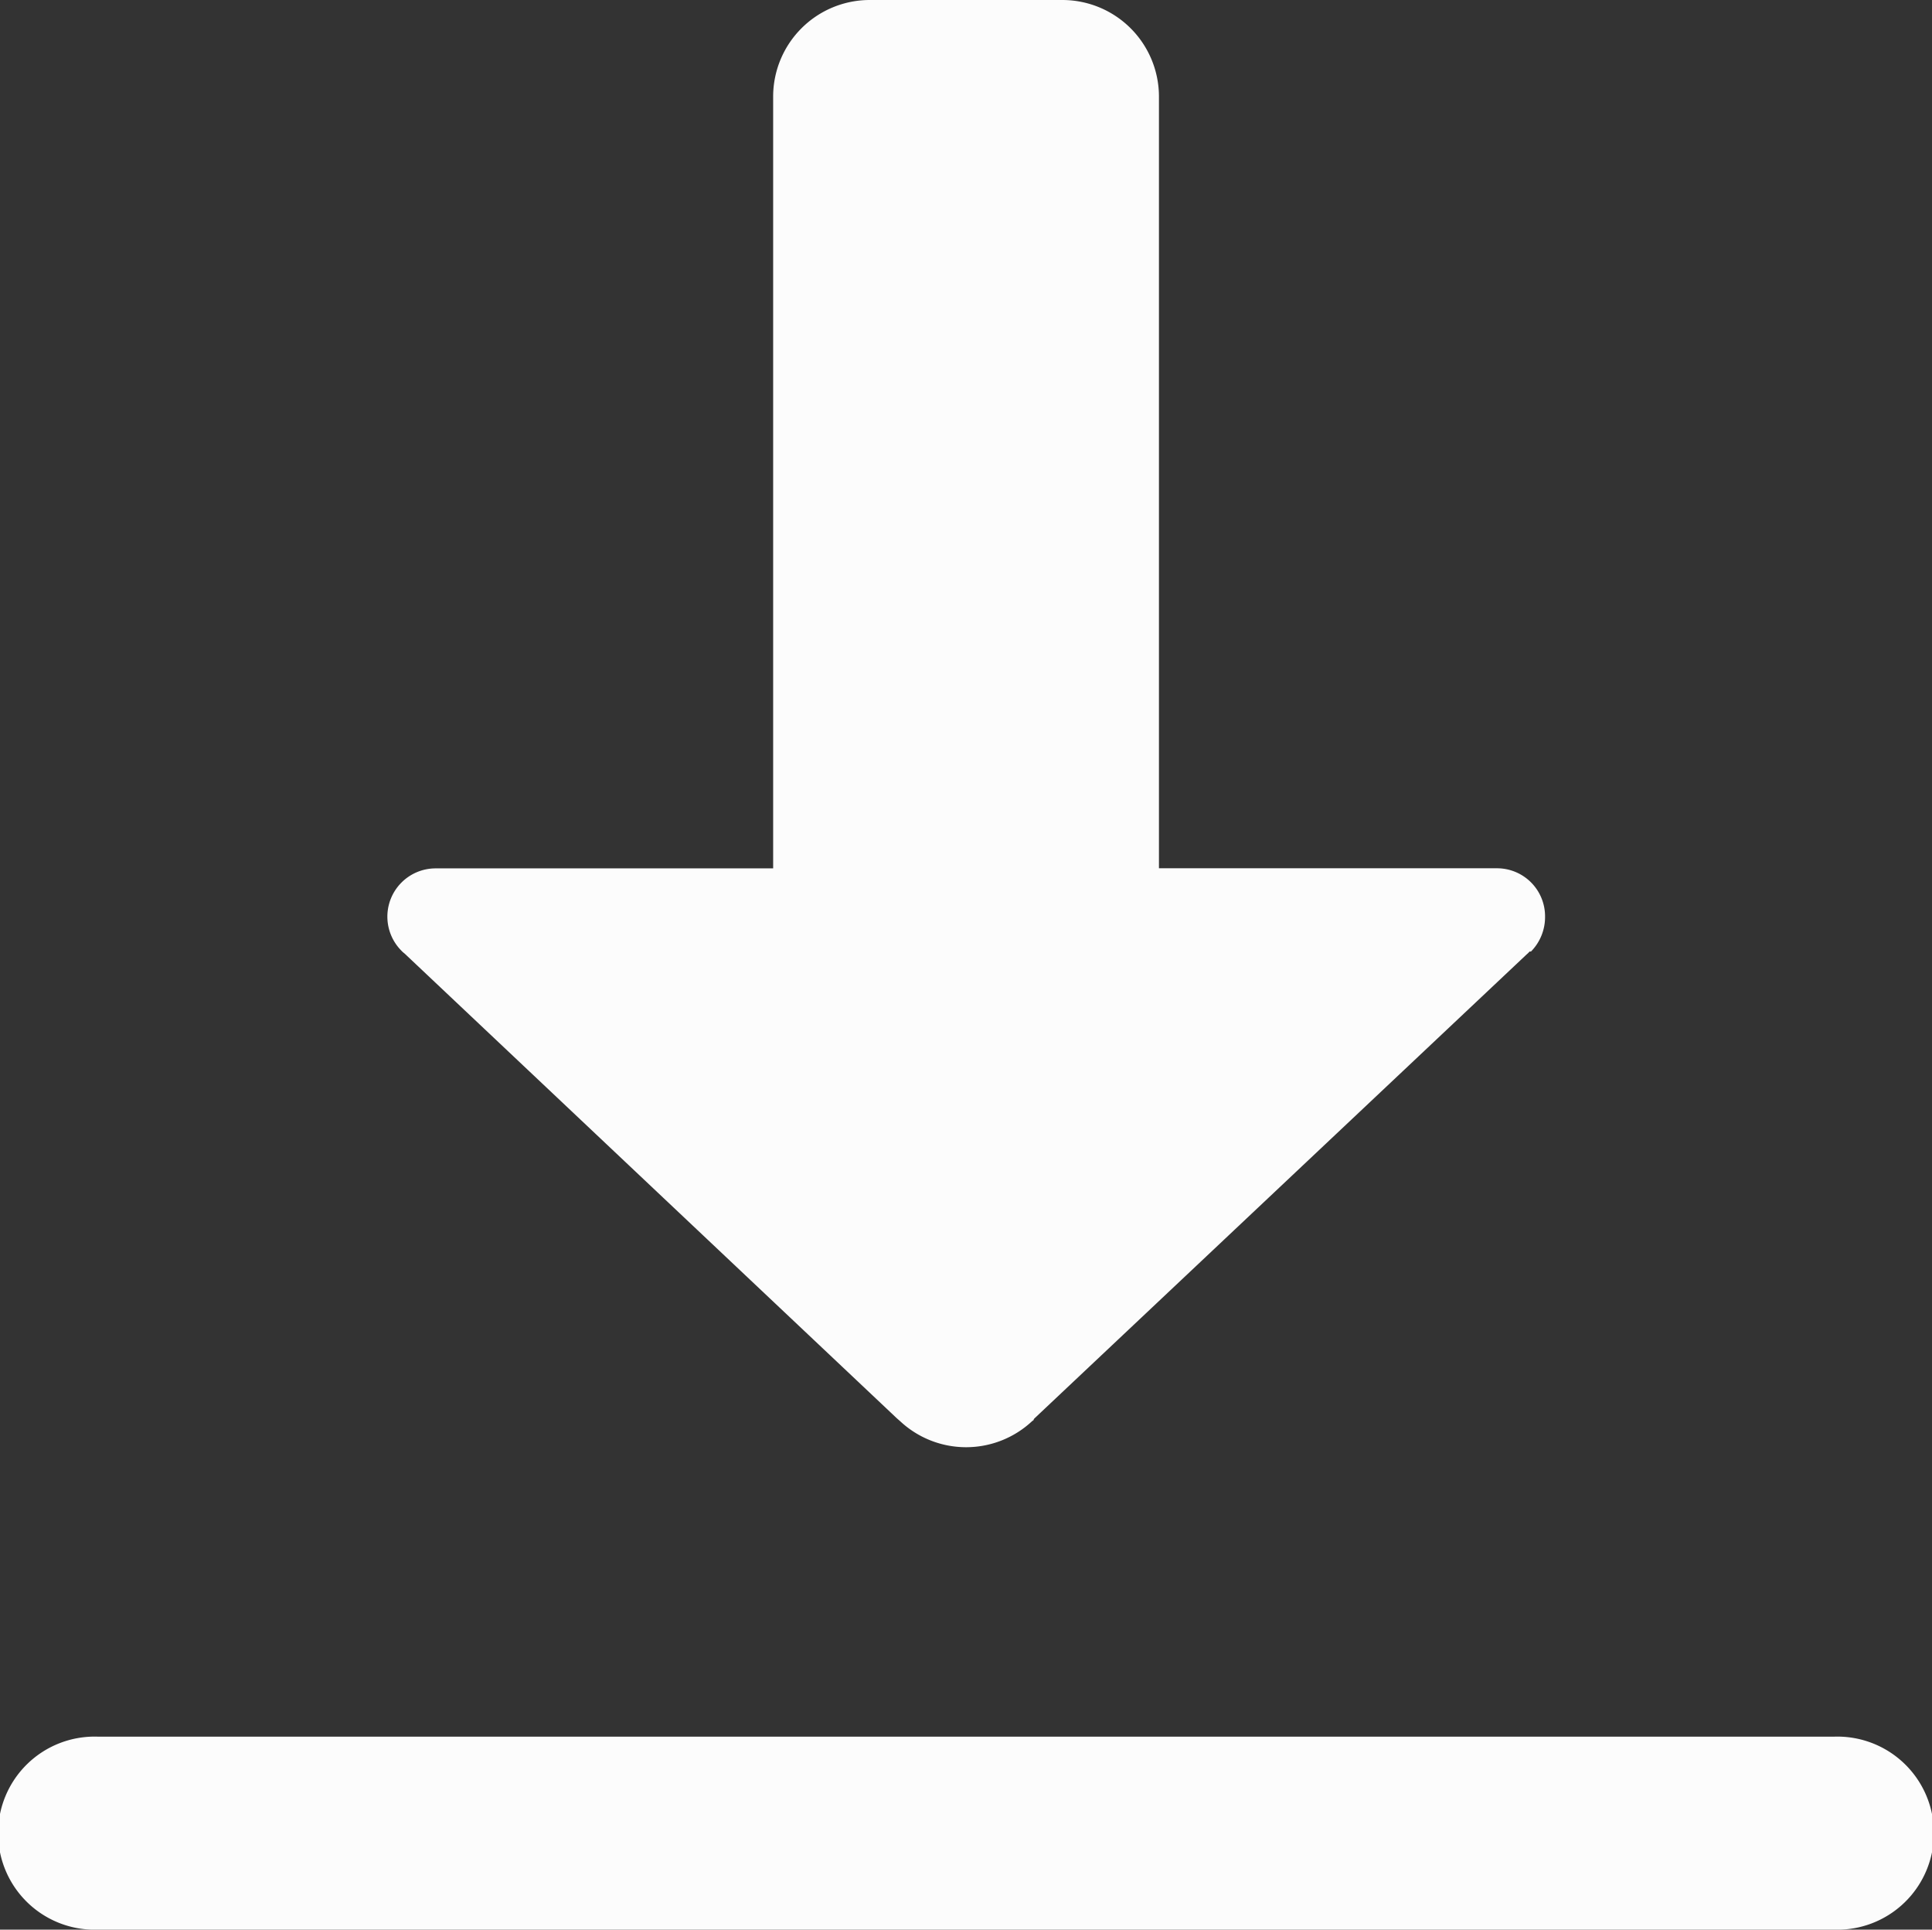 <svg xmlns="http://www.w3.org/2000/svg" width="18.774" height="18.748" viewBox="0 0 18.774 18.748"><rect x="0" y="0" width="18.774" height="18.748" fill="#333333" stroke="none"/><defs><style>.a{fill:#fcfcfc;}</style></defs><g transform="translate(-1.986 -2)"><path class="a" d="M10.436,2a.939.939,0,0,0-.937.937v7.5H6.217a.469.469,0,0,0-.33.8.209.209,0,0,0,.029.026L10.7,15.779l.033.029a.939.939,0,0,0,1.282,0l.015-.011s0-.007.007-.015l4.786-4.511a.169.169,0,0,0,.026-.026l.007,0s0,0,.007,0A.478.478,0,0,0,17,10.905a.467.467,0,0,0-.469-.469H13.248v-7.5A.939.939,0,0,0,12.311,2Zm-7.5,16.873a.938.938,0,1,0,0,1.875H19.81a.938.938,0,1,0,0-1.875Z" transform="translate(0)"/></g></svg>